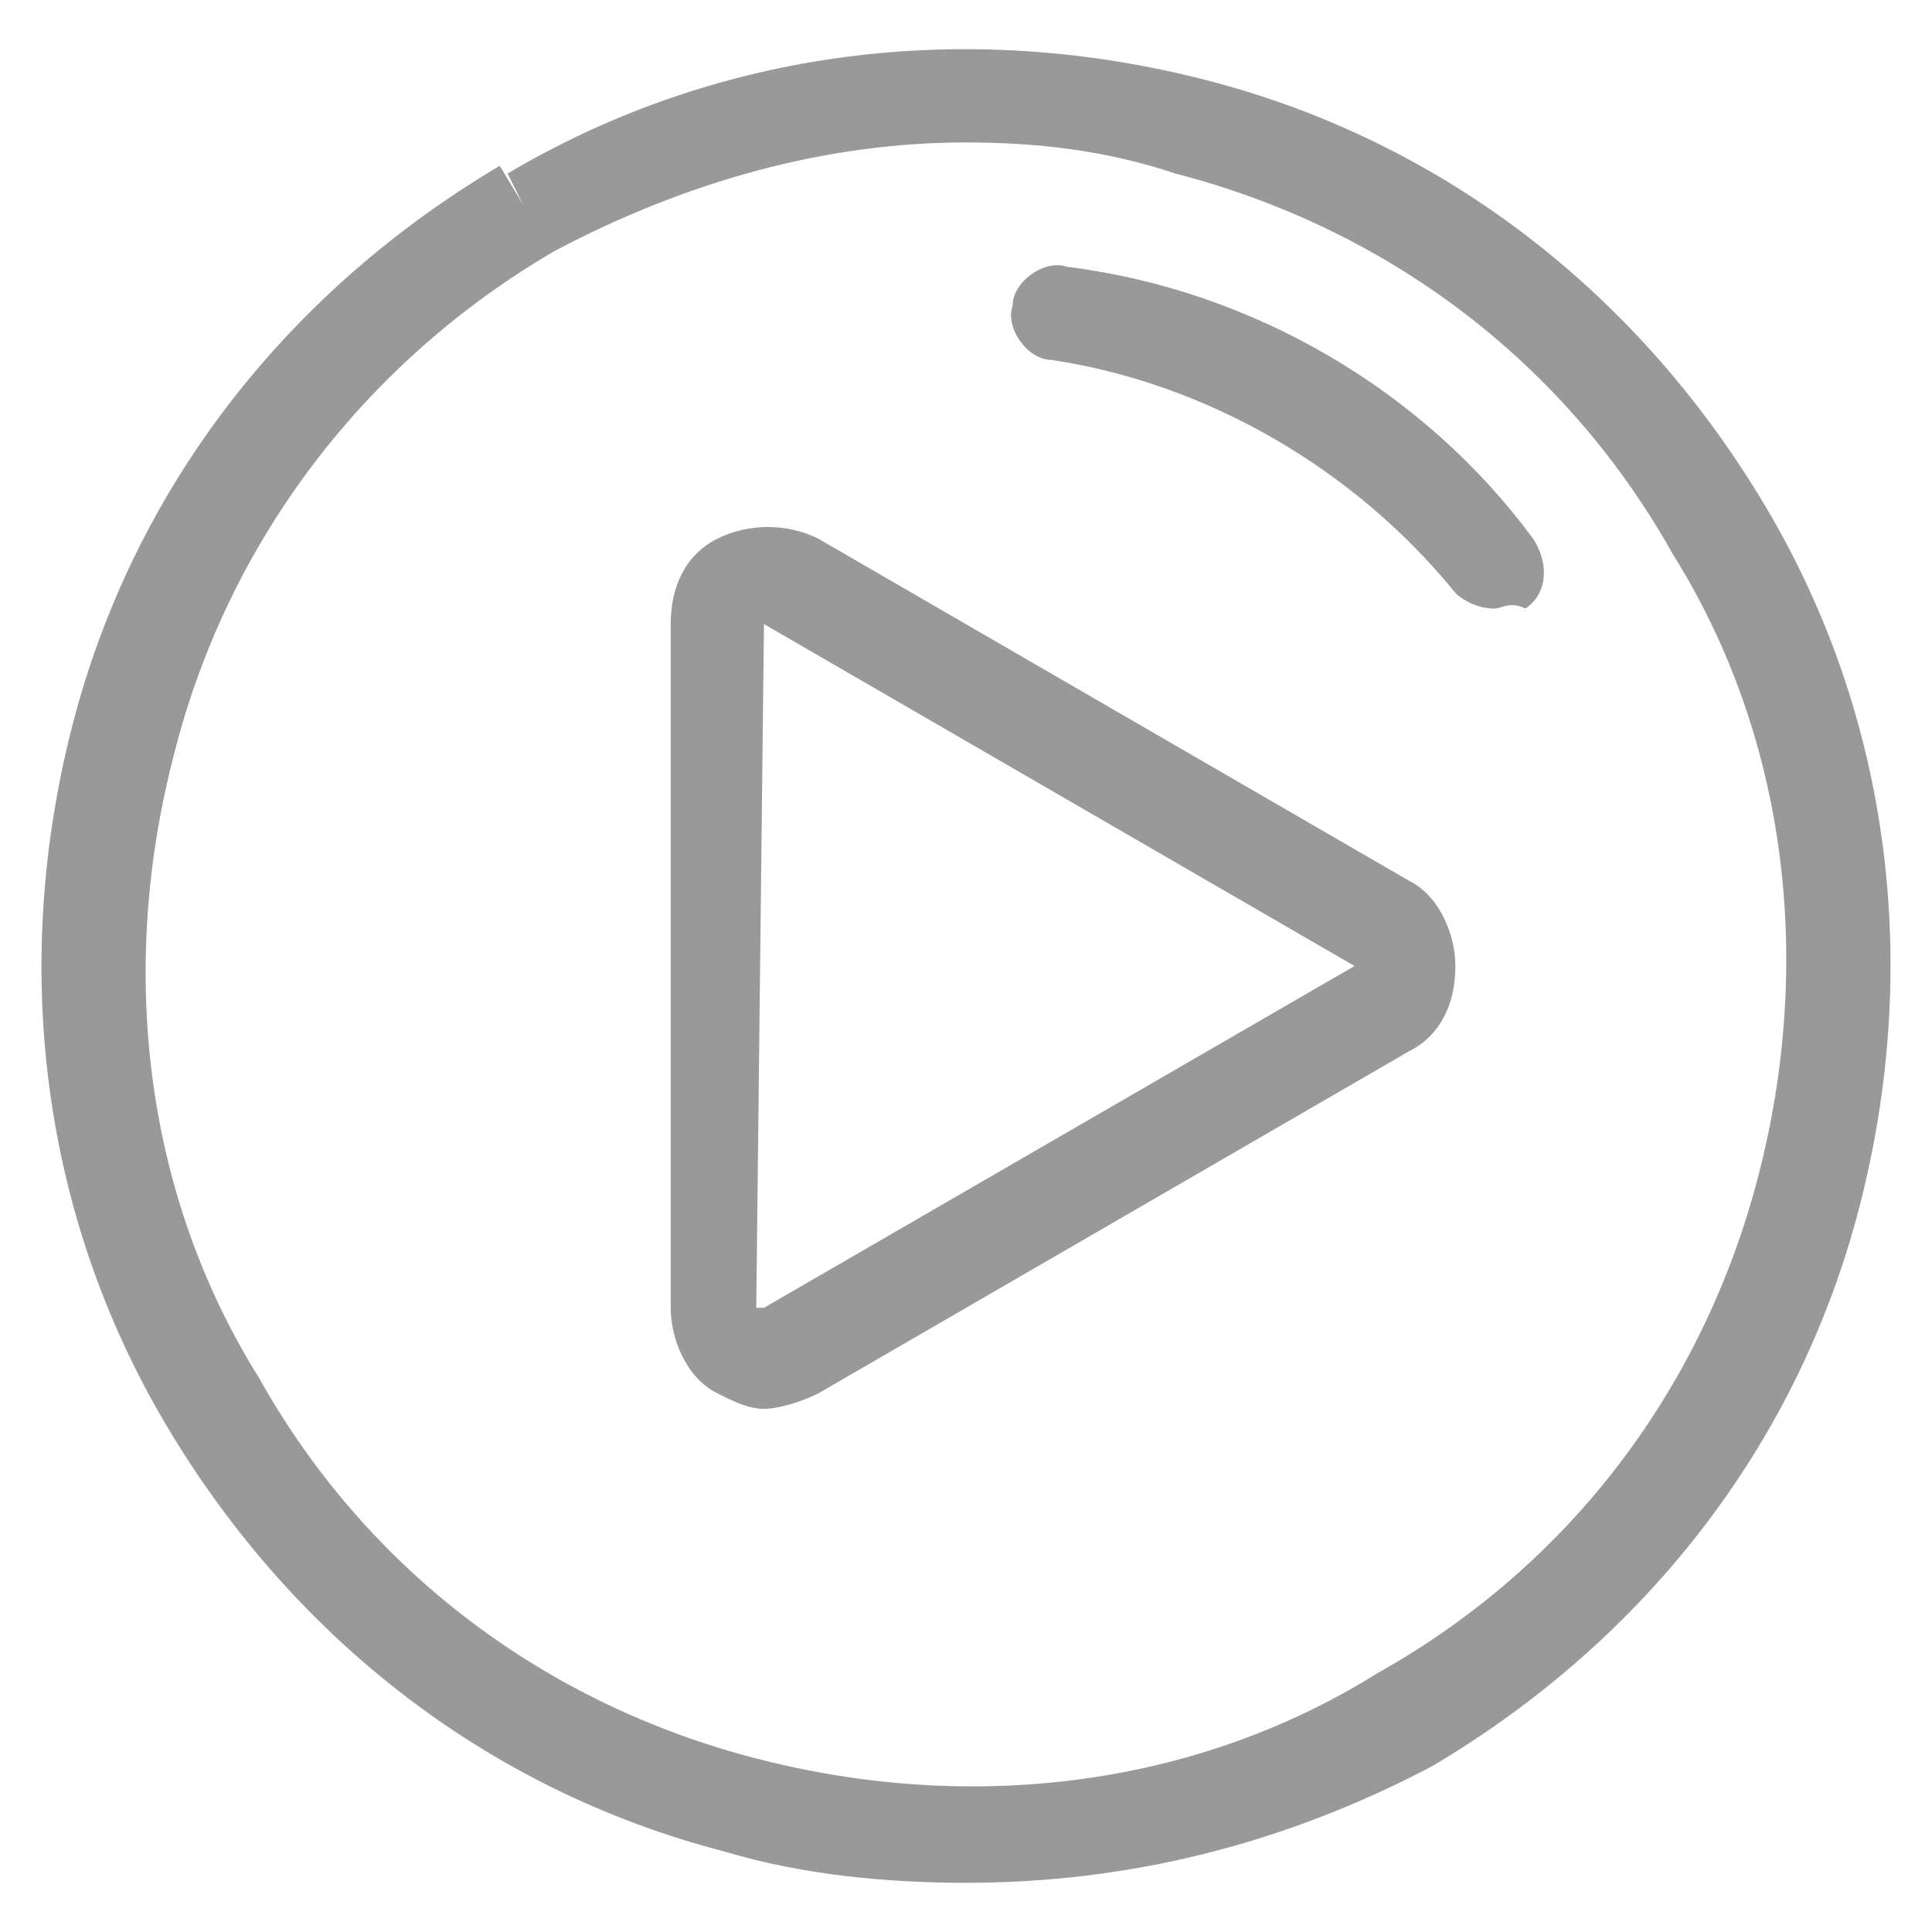 <?xml version="1.0" encoding="utf-8"?>
<!-- Generator: Adobe Illustrator 22.1.0, SVG Export Plug-In . SVG Version: 6.00 Build 0)  -->
<svg version="1.1" id="Layer_1" xmlns="http://www.w3.org/2000/svg" xmlns:xlink="http://www.w3.org/1999/xlink" x="0px" y="0px"
	 viewBox="0 0 1728 1728" style="enable-background:new 0 0 1728 1728;" xml:space="preserve">
<style type="text/css">
	.st0{fill:#999999;}
</style>
<g>
	<path class="st0" d="M864,1684c-69.5,0-145.9-6.9-215.4-27.8c-215.4-55.6-389.2-194.6-500.3-382.2S9.3,864,64.8,648.6
		s194.6-389.2,382.2-500.3l20.8,34.7L454,155.2C641.6,44,864,16.2,1079.4,71.8s389.2,194.6,500.3,382.2
		c111.2,187.6,139,410,83.4,625.4s-194.6,389.2-382.2,500.3C1148.9,1649.3,1009.9,1684,864,1684z M864,127.4
		c-125.1,0-250.2,34.7-368.3,97.3C328.9,322,203.8,481.8,155.2,676.4c-48.6,187.6-27.8,389.2,76.4,555.9
		c97.3,173.7,257.1,291.9,444.7,340.5c187.6,48.6,389.2,27.8,555.9-76.4c173.7-97.3,291.9-257.1,340.5-444.7
		c48.6-187.6,27.8-389.2-76.4-555.9c-97.3-173.7-257.1-291.9-444.7-340.5C989.1,134.3,926.5,127.4,864,127.4z"/>
	<path class="st0" d="M683.3,1260.1c-13.9,0-27.8-6.9-41.7-13.9c-27.8-13.9-41.7-48.6-41.7-76.4V558.2c0-34.7,13.9-62.5,41.7-76.4
		c27.8-13.9,62.5-13.9,90.3,0l528.1,305.8c27.8,13.9,41.7,48.6,41.7,76.4c0,34.7-13.9,62.5-41.7,76.4L732,1246.2
		C718.1,1253.2,697.2,1260.1,683.3,1260.1z M683.3,558.2L683.3,558.2L683.3,558.2l-6.9,611.5l0,0c0,0,0,0,6.9,0L1211.5,864l0,0l0,0
		L683.3,558.2L683.3,558.2L683.3,558.2z"/>
	<path class="st0" d="M1336.5,544.3c-13.9,0-27.8-6.9-34.7-13.9c-90.3-111.2-222.4-187.6-361.4-208.5c-20.8,0-41.7-27.8-34.7-48.6
		c0-20.8,27.8-41.7,48.6-34.7c166.8,20.8,319.7,111.2,416.9,243.2c13.9,20.8,13.9,48.6-6.9,62.5
		C1350.4,537.4,1343.5,544.3,1336.5,544.3z"/>
</g>
</svg>
